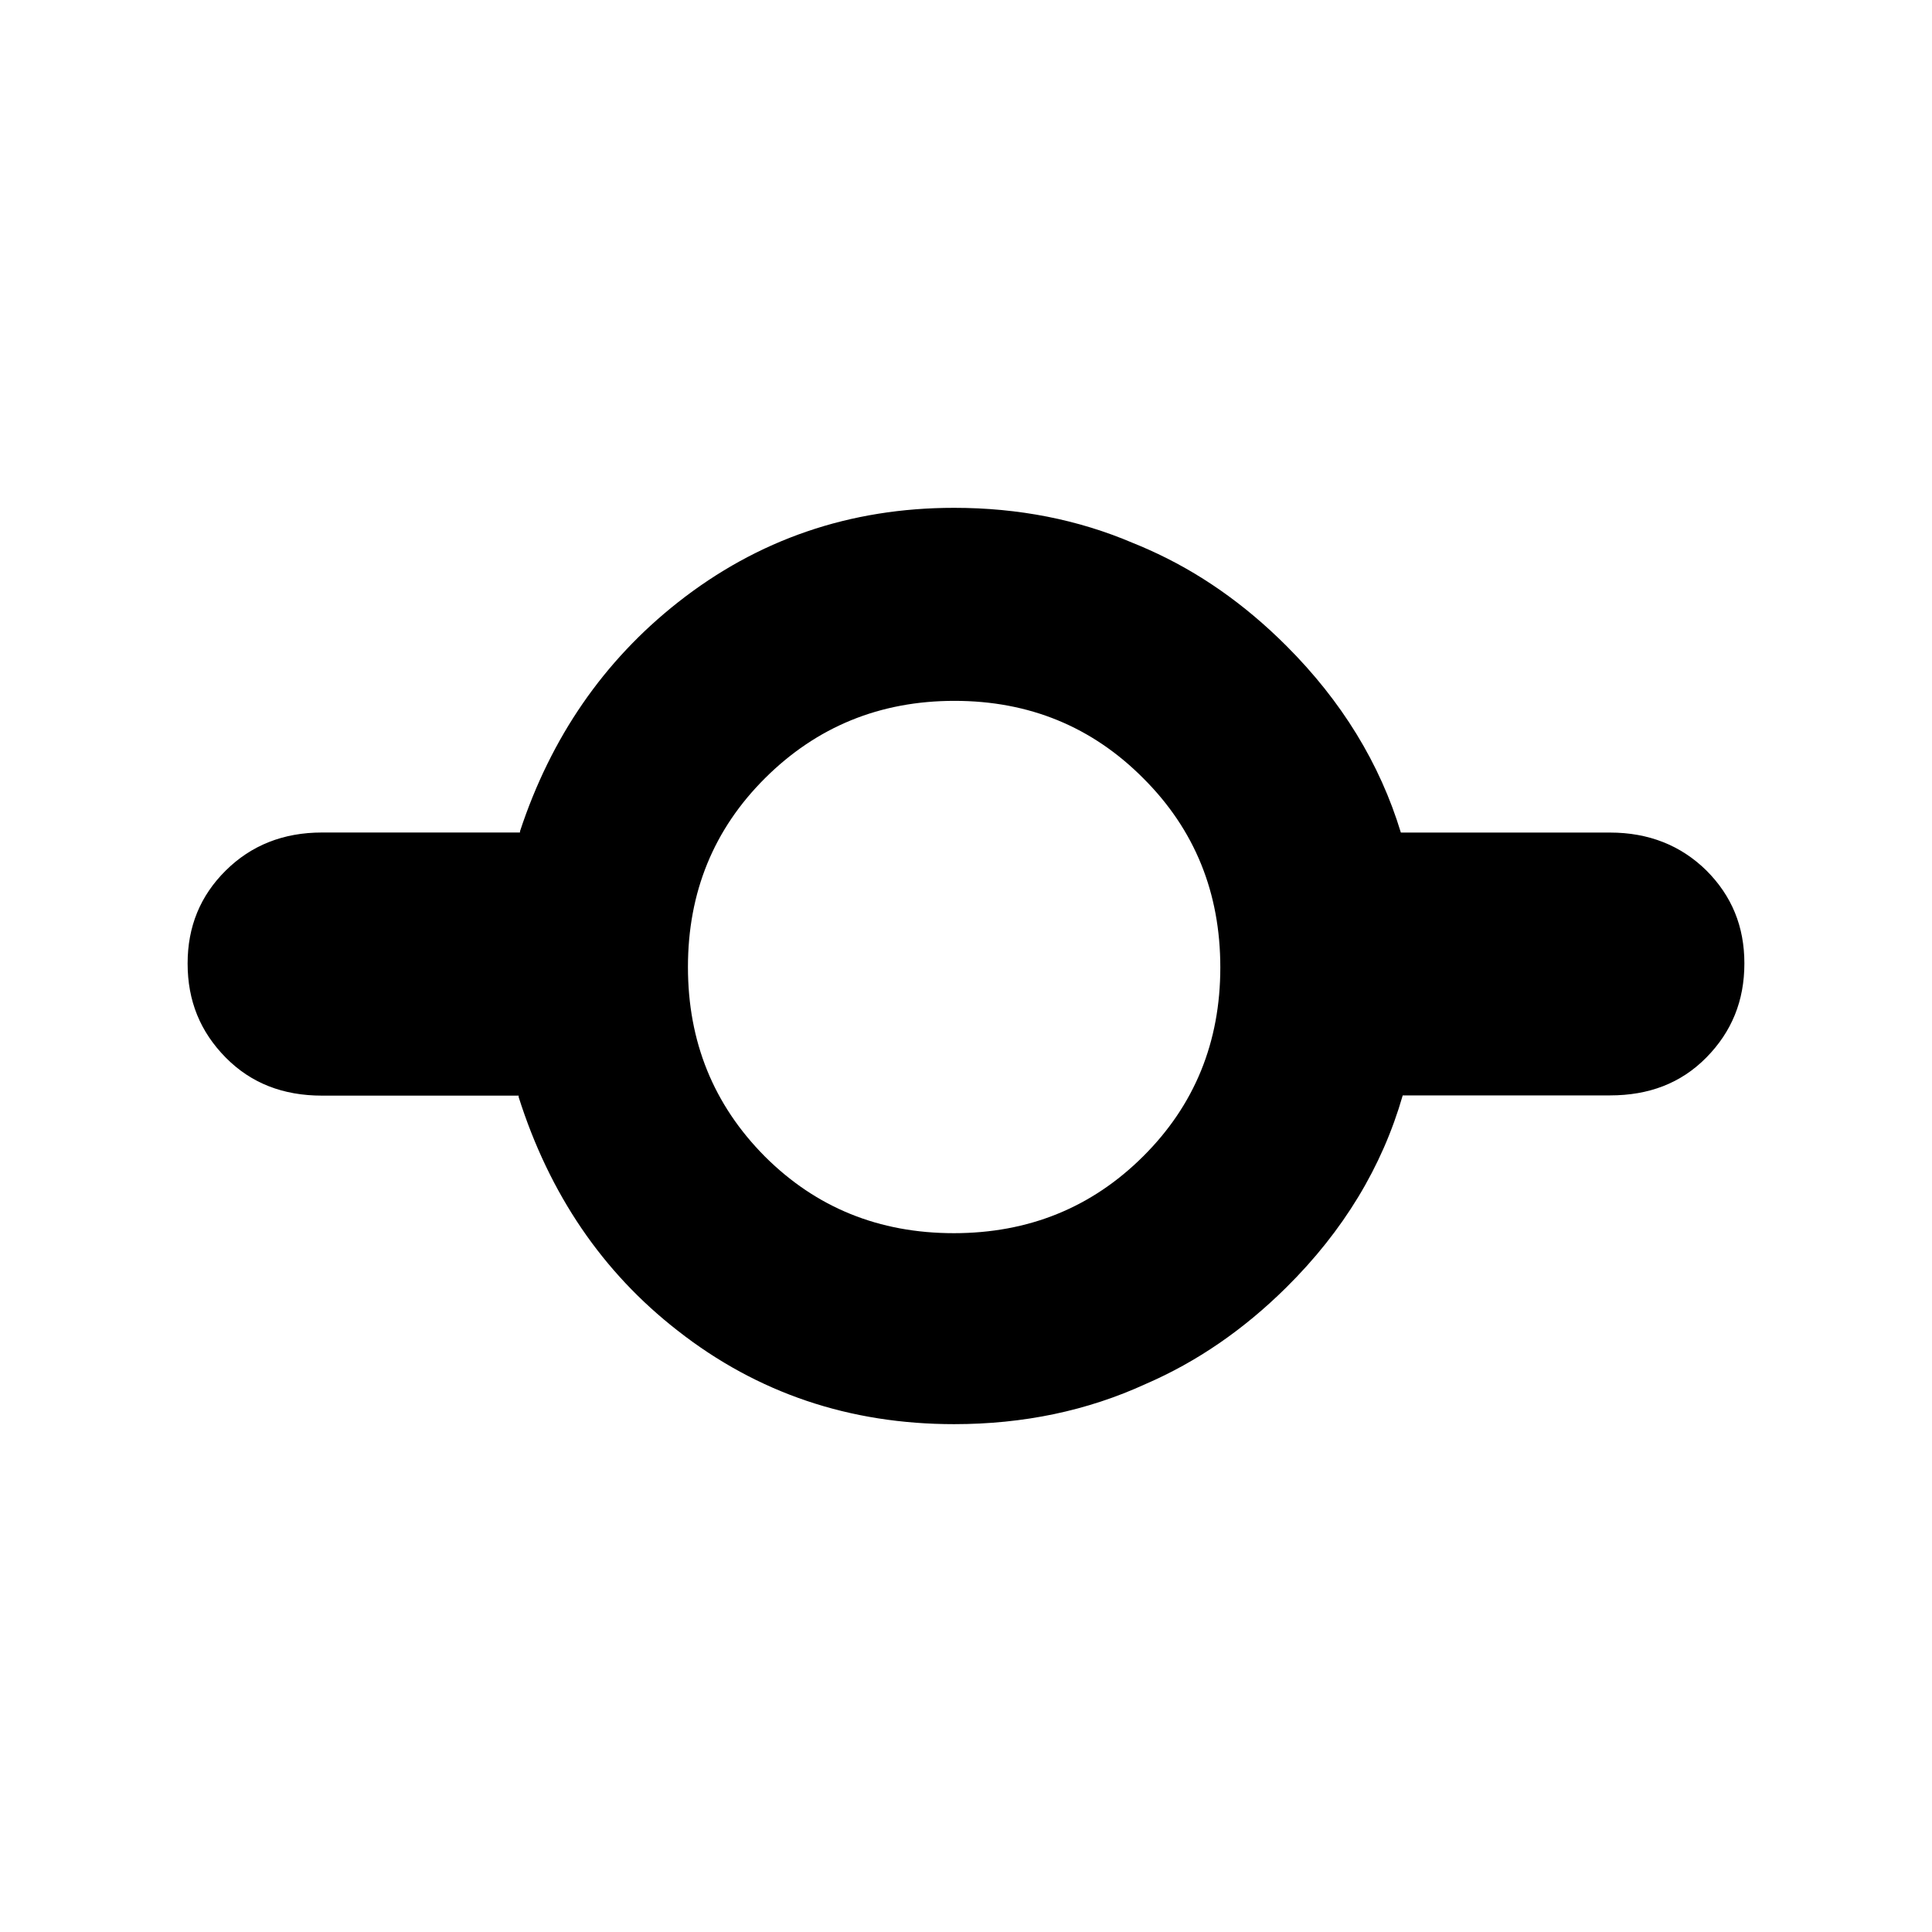 <svg height="48" viewBox="0 -960 960 960" width="48" xmlns="http://www.w3.org/2000/svg"><path fill="rgb(0, 0, 0)" d="m159.986-415.59c-19.257 0-35.205-6.12-47.83-18.91-12.625-12.81-18.93-28.12-18.93-46.75 0-18.35 6.305-33.66 18.93-46.17 12.625-12.52 28.573-18.91 47.83-18.91h98.391l.003-.6c15.386-46.68 41.537-84.61 78.408-113.71 39.699-31.29 85.478-47.02 137.316-47.02 31.994 0 61.647 5.836 88.962 17.513 2.632 1.055 5.242 2.164 7.832 3.327 24.727 11.03 47.492 26.94 68.296 47.74 27.492 27.48 46.454 58.41 56.884 92.78h103.936c19.26 0 35.2 6.4 47.84 18.8 12.62 12.6 18.92 27.81 18.92 46.2 0 18.61-6.3 34-18.92 46.8-12.64 12.81-28.58 18.8-47.84 18.8h-103.01c-10.214 35.54-29.484 67.33-57.81 95.39-21.238 21.033-44.521 37.027-69.847 47.976-29.033 13.34-60.78 19.994-95.243 19.994-51.838 0-97.617-15.34-137.316-46.42-37.417-29.09-63.771-67.87-79.075-116.12l.004-.71zm313.935 68.35c37.155 0 68.516-12.71 94.081-38.15 25.586-25.44 38.366-56.74 38.366-93.9 0-37.18-12.721-68.46-38.186-93.91-25.461-25.64-56.763-38.55-93.898-38.55-37.136 0-68.493 12.91-94.079 38.36-25.566 25.43-38.368 56.74-38.368 93.89 0 37.18 12.743 68.46 38.185 94.11 25.465 25.44 56.763 38.15 93.899 38.15z" stroke-width=".05"/></svg>